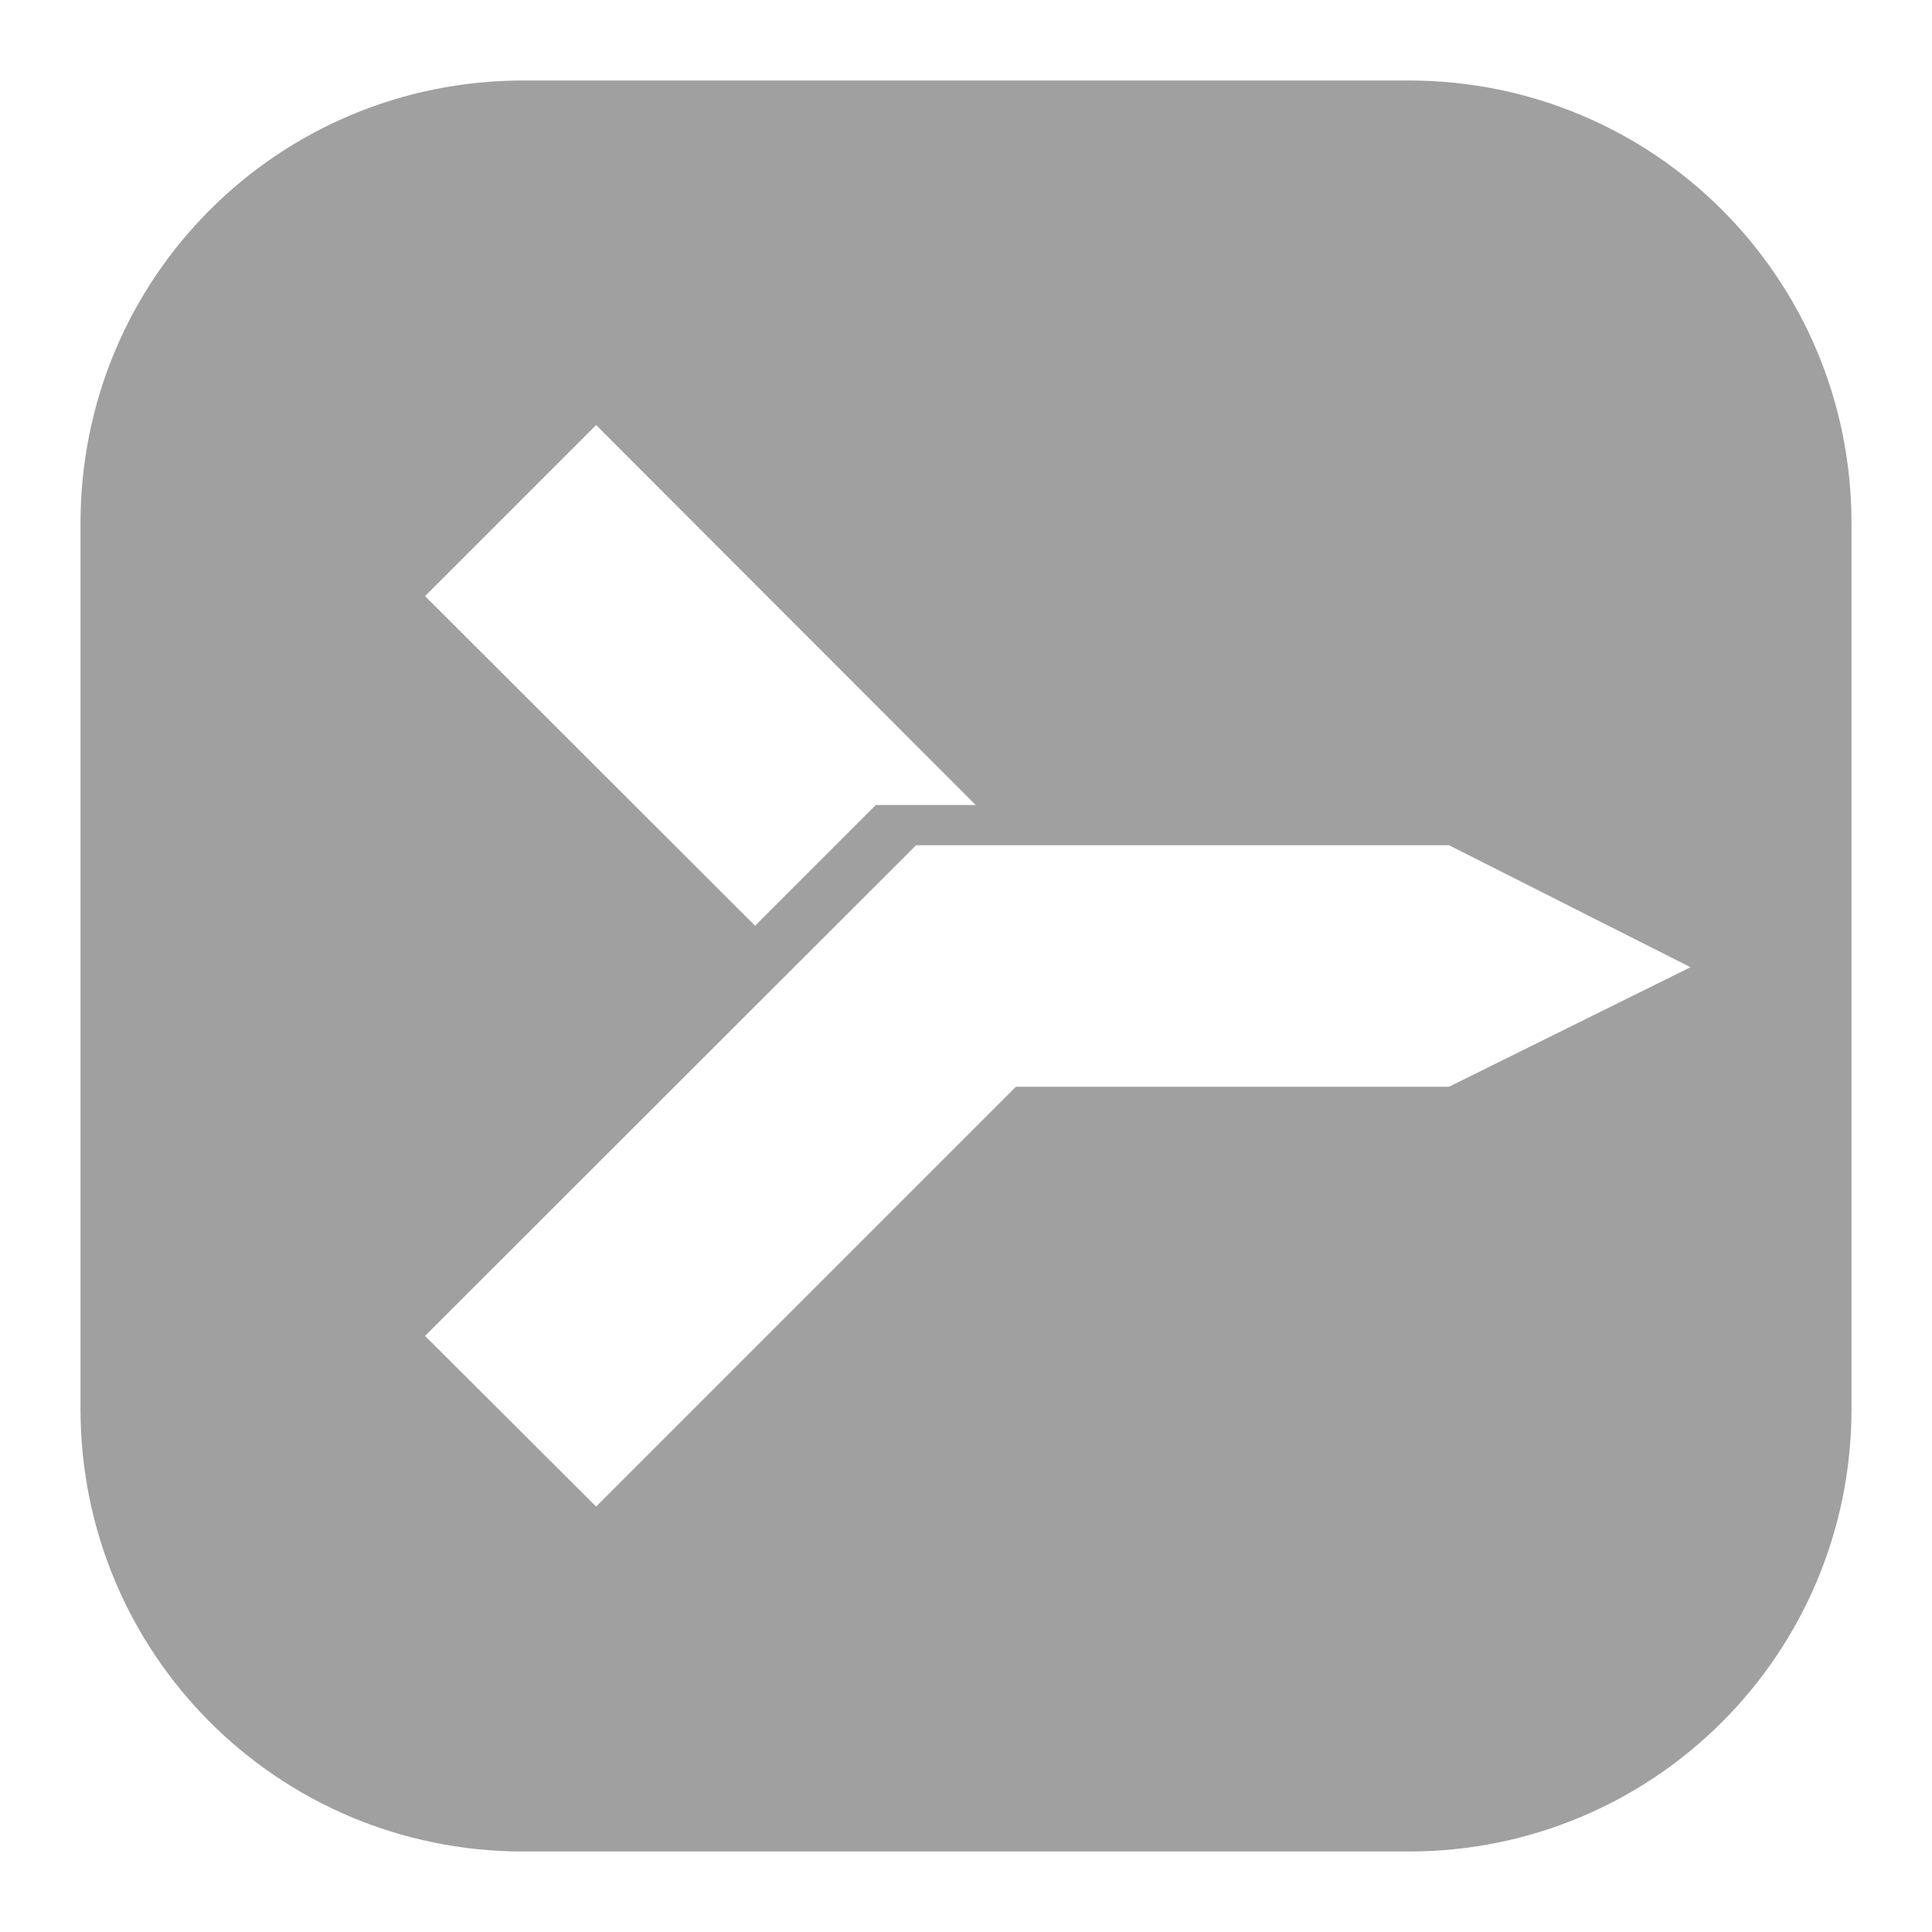 <svg xmlns="http://www.w3.org/2000/svg" xmlns:xlink="http://www.w3.org/1999/xlink" width="48" height="48">
  <defs id="acyl-settings">
    <linearGradient id="acyl-gradient" x1="0%" x2="0%" y1="0%" y2="100%">
      <stop offset="100%" style="stop-color:#A0A0A0;stop-opacity:1"/>
    </linearGradient>
    <g id="acyl-filter">
  </g>
    <g id="acyl-drawing">
      <path id="path-main" d="M 13 2 C 6.906 2 2 6.906 2 13 L 2 35 C 2 41.09 6.906 46 13 46 L 35 46 C 41.09 46 46 41.09 46 35 L 46 13 C 46 6.906 41.09 2 35 2 L 13 2 z M 14.81 10.56 L 24.24 20 L 22 20 L 21.76 20 L 18.76 23 L 10.56 14.81 L 14.81 10.56 z M 22.76 21 L 23 21 L 31.24 21 L 36 21 L 42 24.03 L 36 27 L 25.24 27 L 14.81 37.43 L 10.56 33.19 L 22.76 21 z "/>
    </g>
  </defs>
  <g id="acyl-visual">
    <use id="visible1" style="fill:url(#acyl-gradient)" xlink:href="#acyl-drawing"/>
  </g>
</svg>
